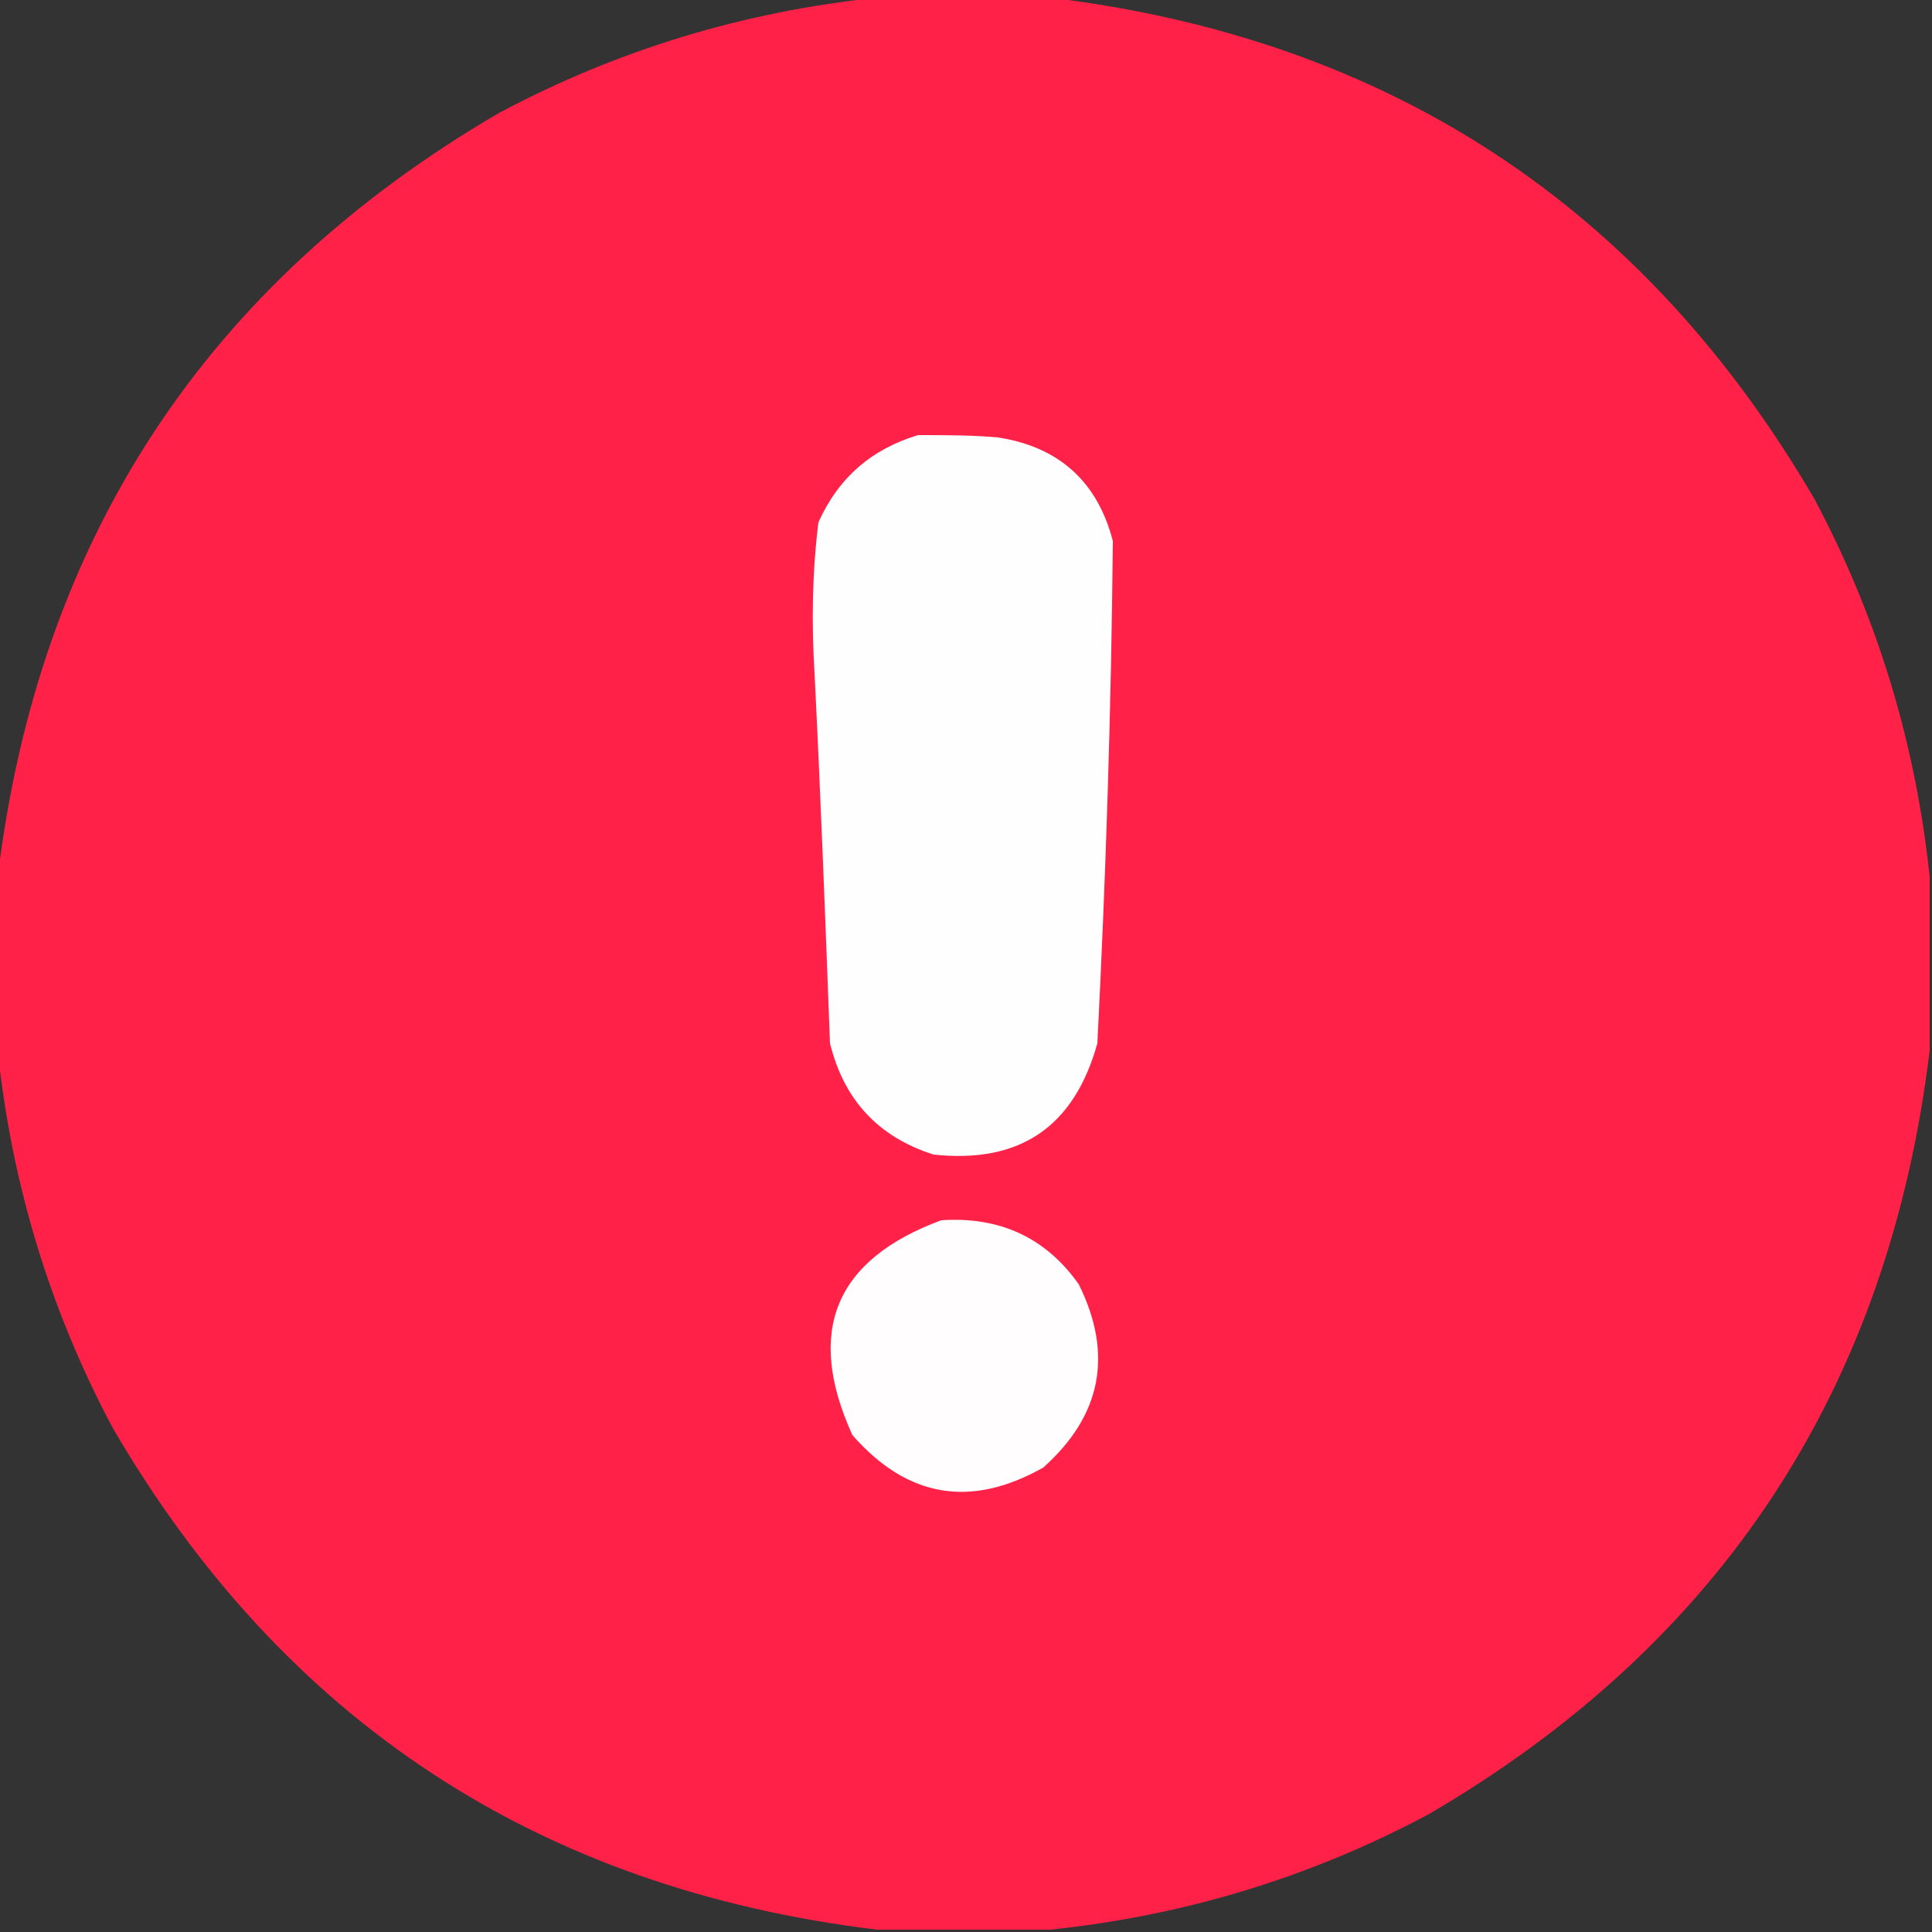<svg width="25" height="25" viewBox="0 0 25 25" fill="none" xmlns="http://www.w3.org/2000/svg" xmlns:xlink="http://www.w3.org/1999/xlink">
	<rect x="0" y="0" width="25" height="25" fill="#333333" stroke="none"/>
	<desc>
			Created with Pixso.
	</desc>
	<defs>
		<clipPath id="clip1718_2890">
			<rect id="exclamation 1" width="25" height="25" fill="white" fill-opacity="0"/>
		</clipPath>
	</defs>
	<rect id="exclamation 1" width="25" height="25" fill="#FFFFFF" fill-opacity="0"/>
	<g clip-path="url(#clip1718_2890)">
		<g opacity="0.997">
			<path id="Vector" d="M11.35 -0.03C12.1 -0.03 12.85 -0.03 13.59 -0.03C17.97 0.5 21.27 2.67 23.48 6.46C24.3 8 24.79 9.63 24.97 11.35C24.97 12.1 24.97 12.84 24.97 13.59C24.44 17.97 22.27 21.27 18.48 23.48C16.94 24.3 15.31 24.79 13.59 24.97C12.85 24.97 12.1 24.97 11.35 24.97C6.97 24.44 3.67 22.27 1.46 18.48C0.64 16.94 0.15 15.31 -0.03 13.59C-0.03 12.84 -0.03 12.1 -0.03 11.35C0.5 6.97 2.67 3.67 6.46 1.46C8 0.64 9.63 0.15 11.35 -0.03Z" fill="#FF2147" fill-opacity="1" fill-rule="evenodd"/>
		</g>
		<path id="Vector" d="M11.88 5.63C12.23 5.63 12.57 5.63 12.91 5.66C13.7 5.78 14.2 6.23 14.4 7C14.38 9.17 14.31 11.33 14.2 13.5C13.9 14.58 13.2 15.06 12.08 14.94C11.36 14.71 10.92 14.23 10.74 13.5C10.68 11.9 10.62 10.31 10.54 8.71C10.5 8.06 10.51 7.41 10.59 6.76C10.85 6.18 11.28 5.81 11.88 5.63Z" fill="#FFFEFE" fill-opacity="1" fill-rule="evenodd"/>
		<path id="Vector" d="M12.18 15.79C12.93 15.74 13.53 16.01 13.96 16.62C14.41 17.53 14.25 18.32 13.5 18.99C12.56 19.52 11.74 19.38 11.03 18.57C10.42 17.23 10.8 16.3 12.18 15.79Z" fill="#FFFDFD" fill-opacity="1" fill-rule="evenodd"/>
	</g>
</svg>
